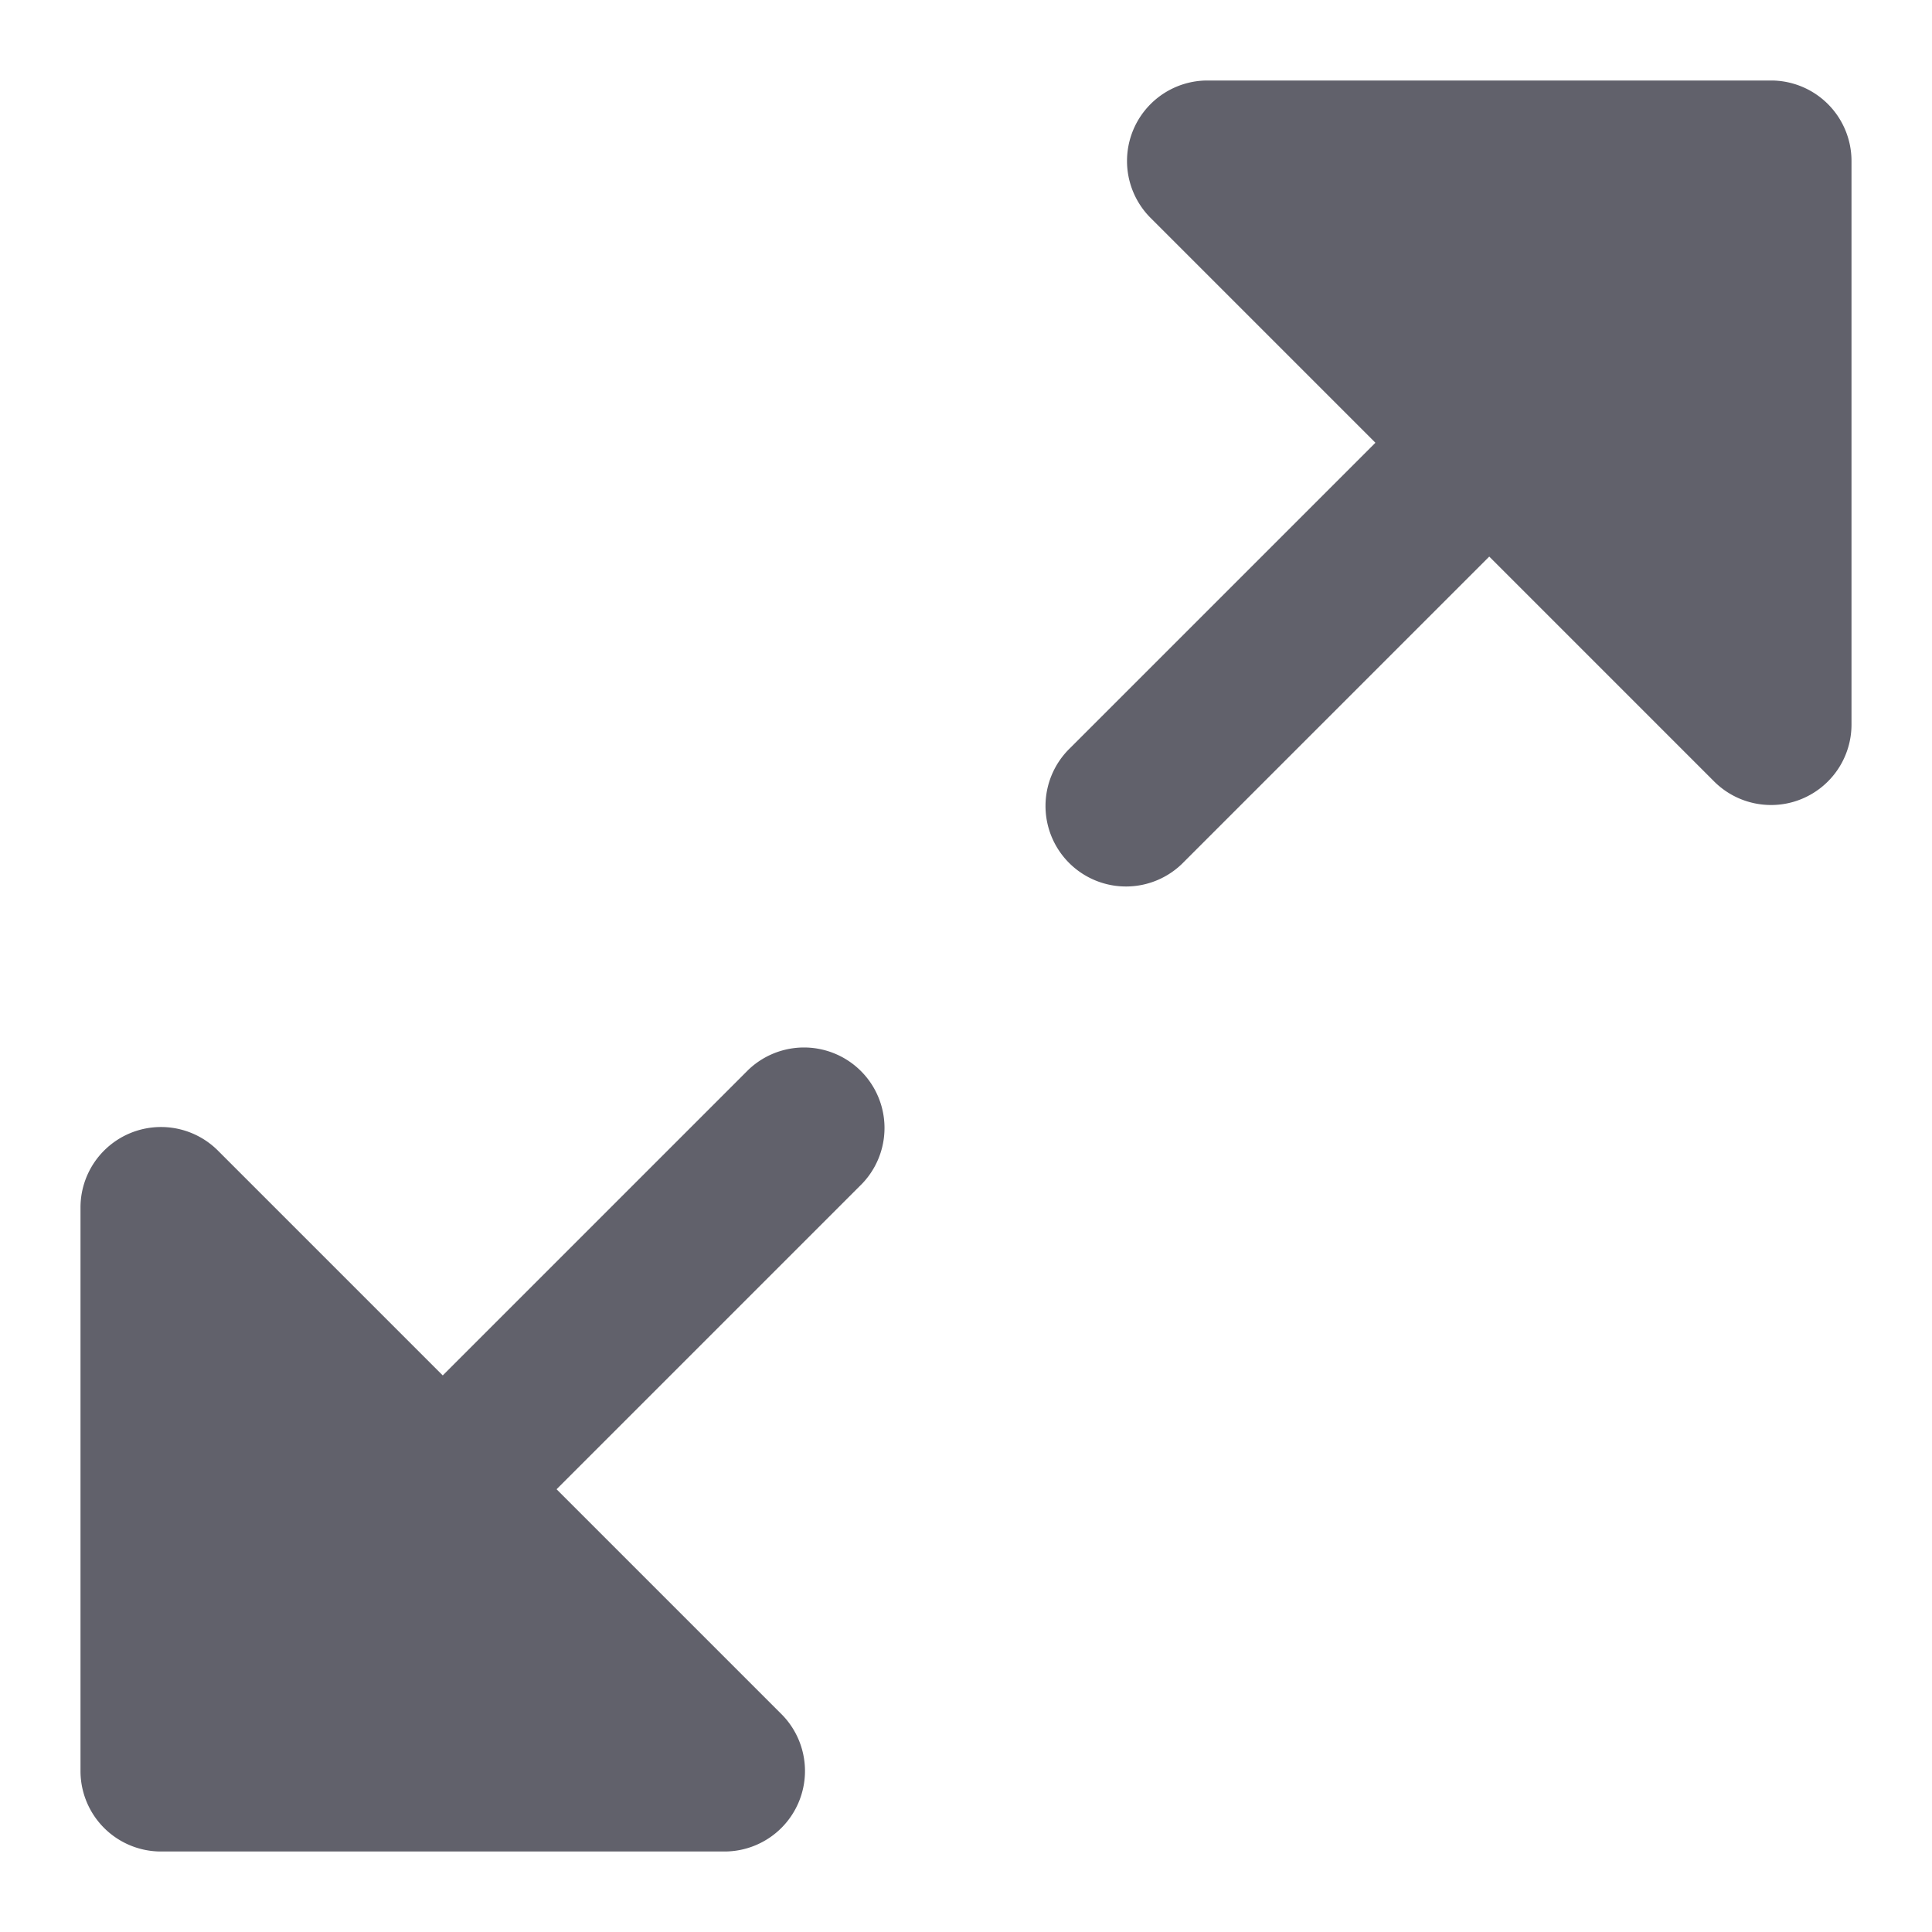 <svg xmlns="http://www.w3.org/2000/svg" height="24" width="24" viewBox="0 0 24 24"><path data-color="color-2" d="M9.293,13.293,5.5,17.086,2.707,14.293A1,1,0,0,0,1,15v7a1,1,0,0,0,1,1H9a1,1,0,0,0,.707-1.707L6.914,18.5l3.793-3.793a1,1,0,0,0-1.414-1.414Z" fill="#61616b"></path><path d="M22,1H15a1,1,0,0,0-.707,1.707L17.086,5.5,13.293,9.293a1,1,0,1,0,1.414,1.414L18.5,6.914l2.793,2.793A1,1,0,0,0,22,10a.987.987,0,0,0,.383-.076A1,1,0,0,0,23,9V2A1,1,0,0,0,22,1Z" fill="#61616b"></path></svg>